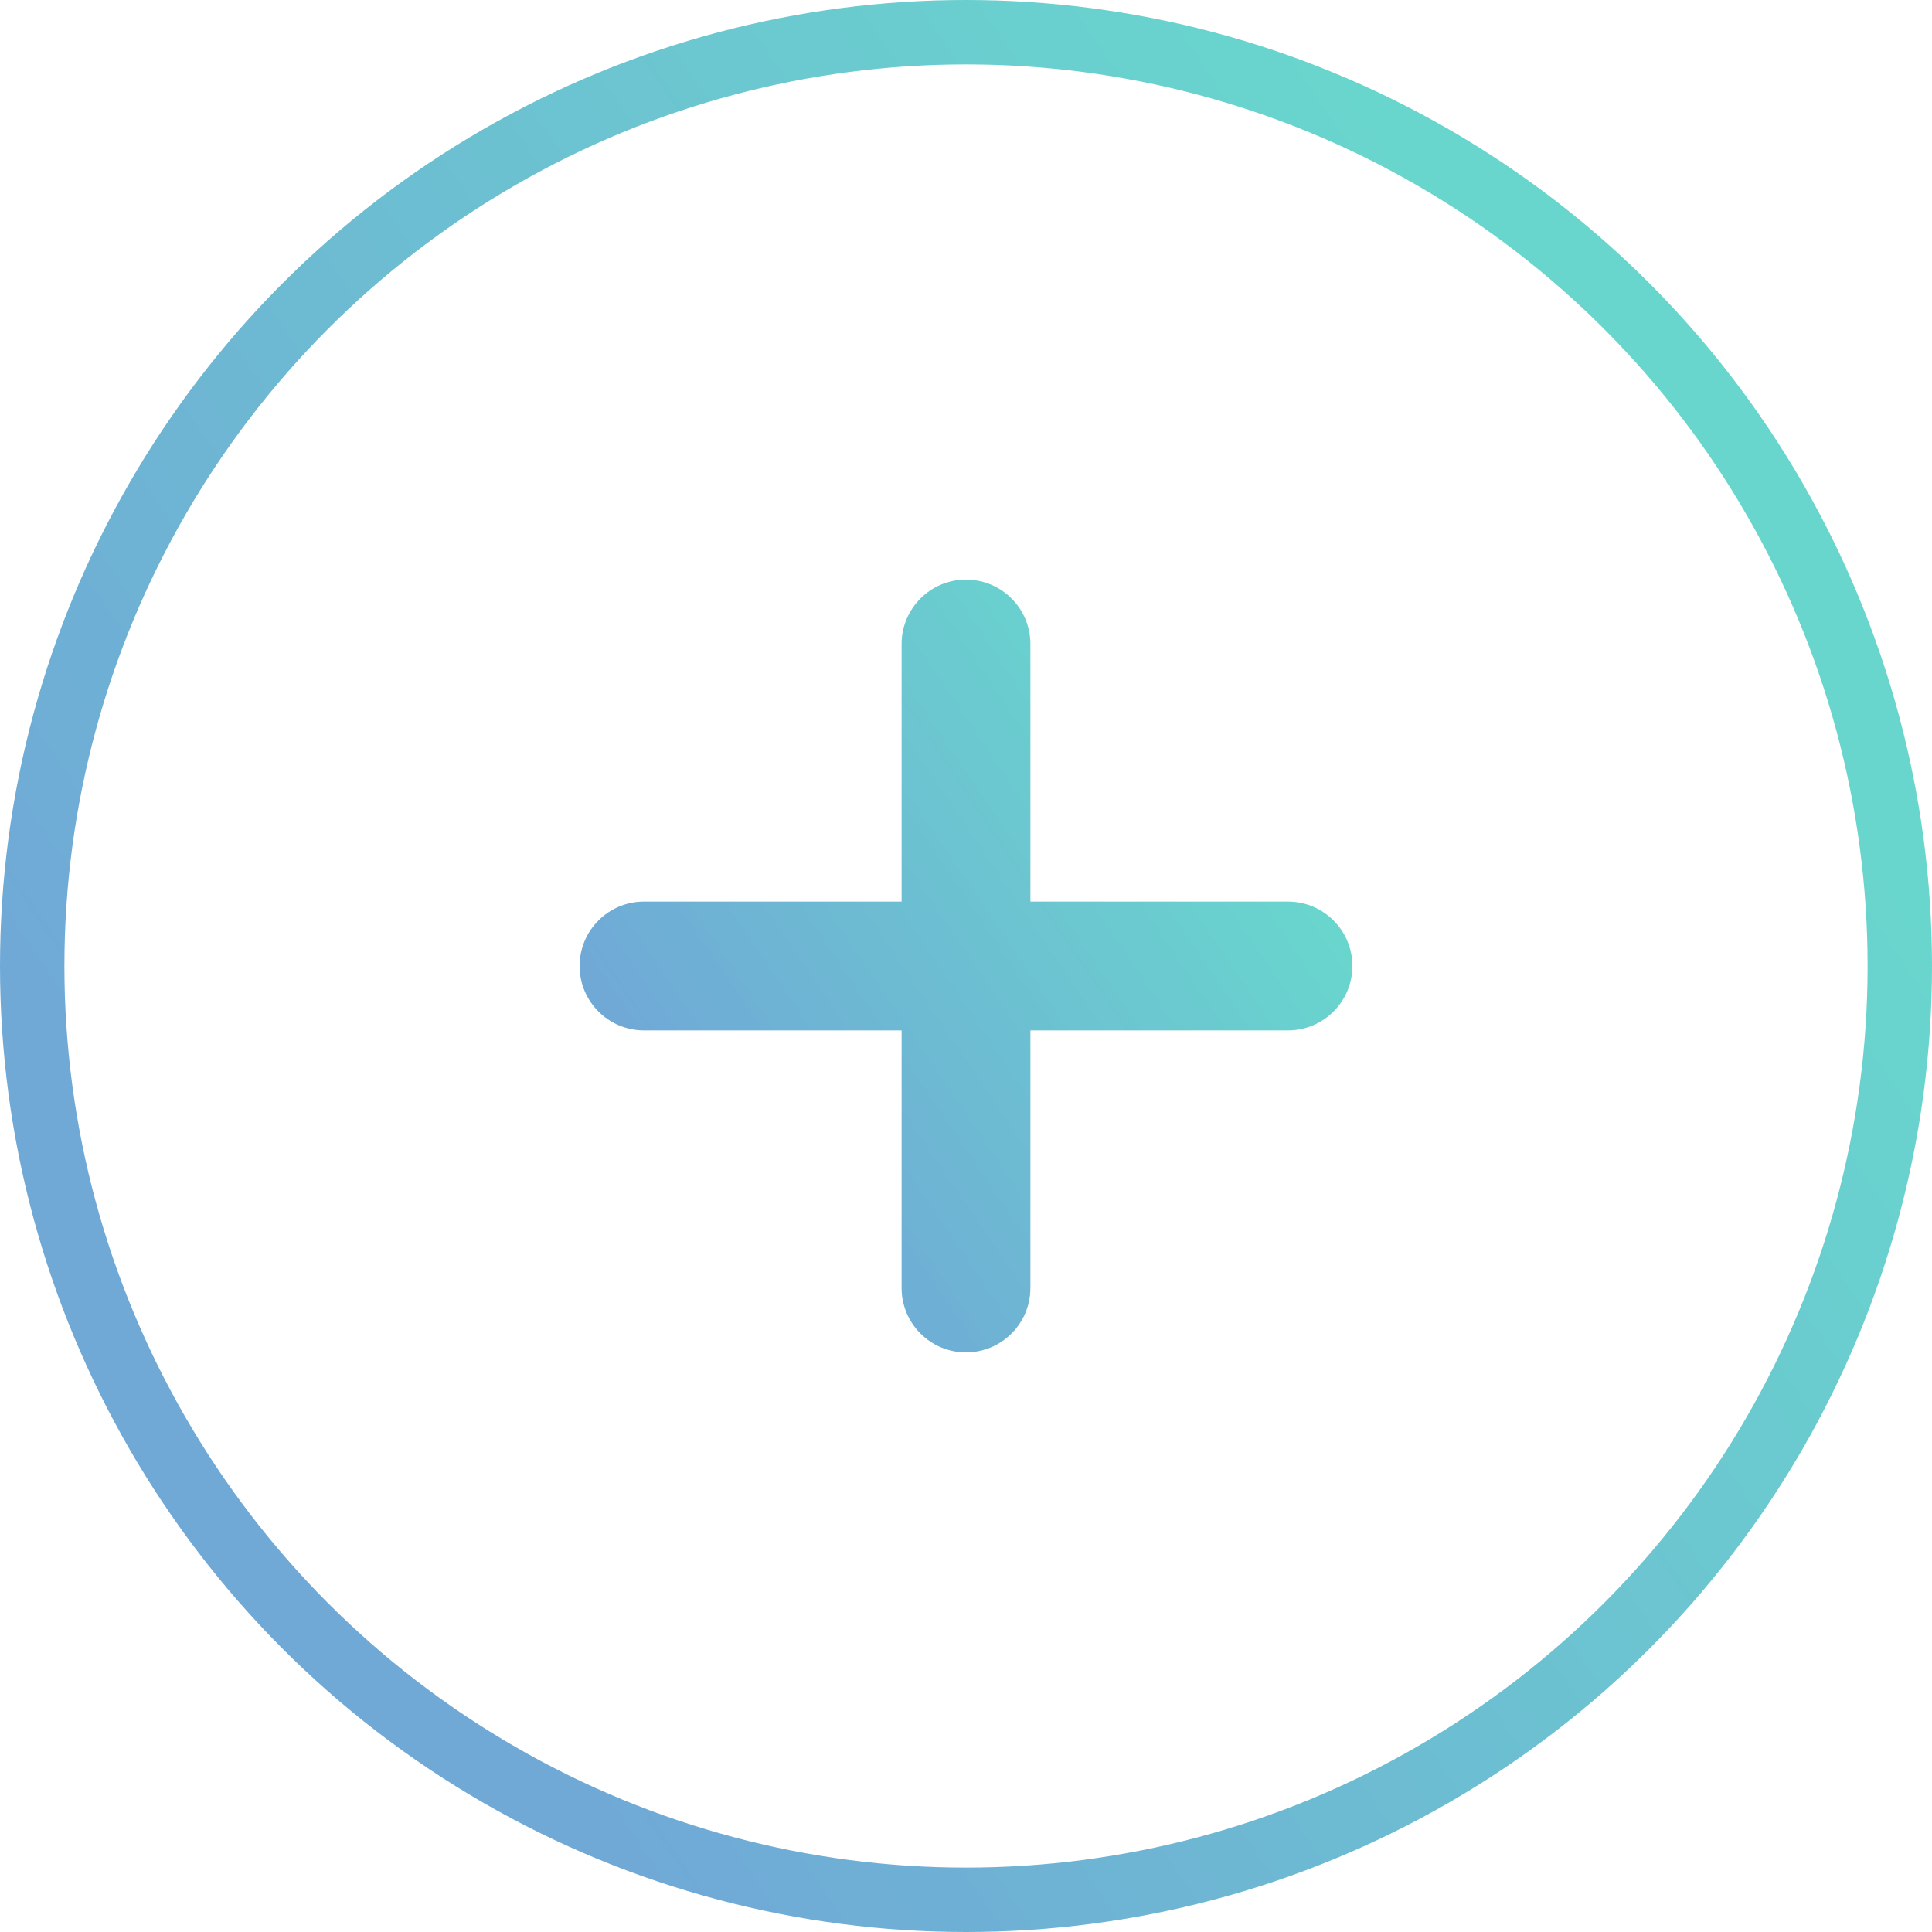 <svg width="30" height="30" viewBox="0 0 30 30" fill="none" xmlns="http://www.w3.org/2000/svg">
<g opacity="0.7">
<circle cx="15" cy="15" r="14.5" stroke="url(#paint0_linear_6561_5720)"/>
<path fill-rule="evenodd" clip-rule="evenodd" d="M16 10C16 9.448 15.552 9 15 9C14.448 9 14 9.448 14 10V14H10C9.448 14 9 14.448 9 15C9 15.552 9.448 16 10 16H14V20C14 20.552 14.448 21 15 21C15.552 21 16 20.552 16 20V16H20C20.552 16 21 15.552 21 15C21 14.448 20.552 14 20 14H16V10Z" fill="url(#paint1_linear_6561_5720)"/>
</g>
<defs>
<linearGradient id="paint0_linear_6561_5720" x1="3.61" y1="21.028" x2="24.693" y2="6.738" gradientUnits="userSpaceOnUse">
<stop stop-color="#3383C5"/>
<stop offset="1" stop-color="#29C4B8"/>
</linearGradient>
<linearGradient id="paint1_linear_6561_5720" x1="10.444" y1="17.411" x2="18.877" y2="11.695" gradientUnits="userSpaceOnUse">
<stop stop-color="#3383C5"/>
<stop offset="1" stop-color="#29C4B8"/>
</linearGradient>
</defs>
</svg>
